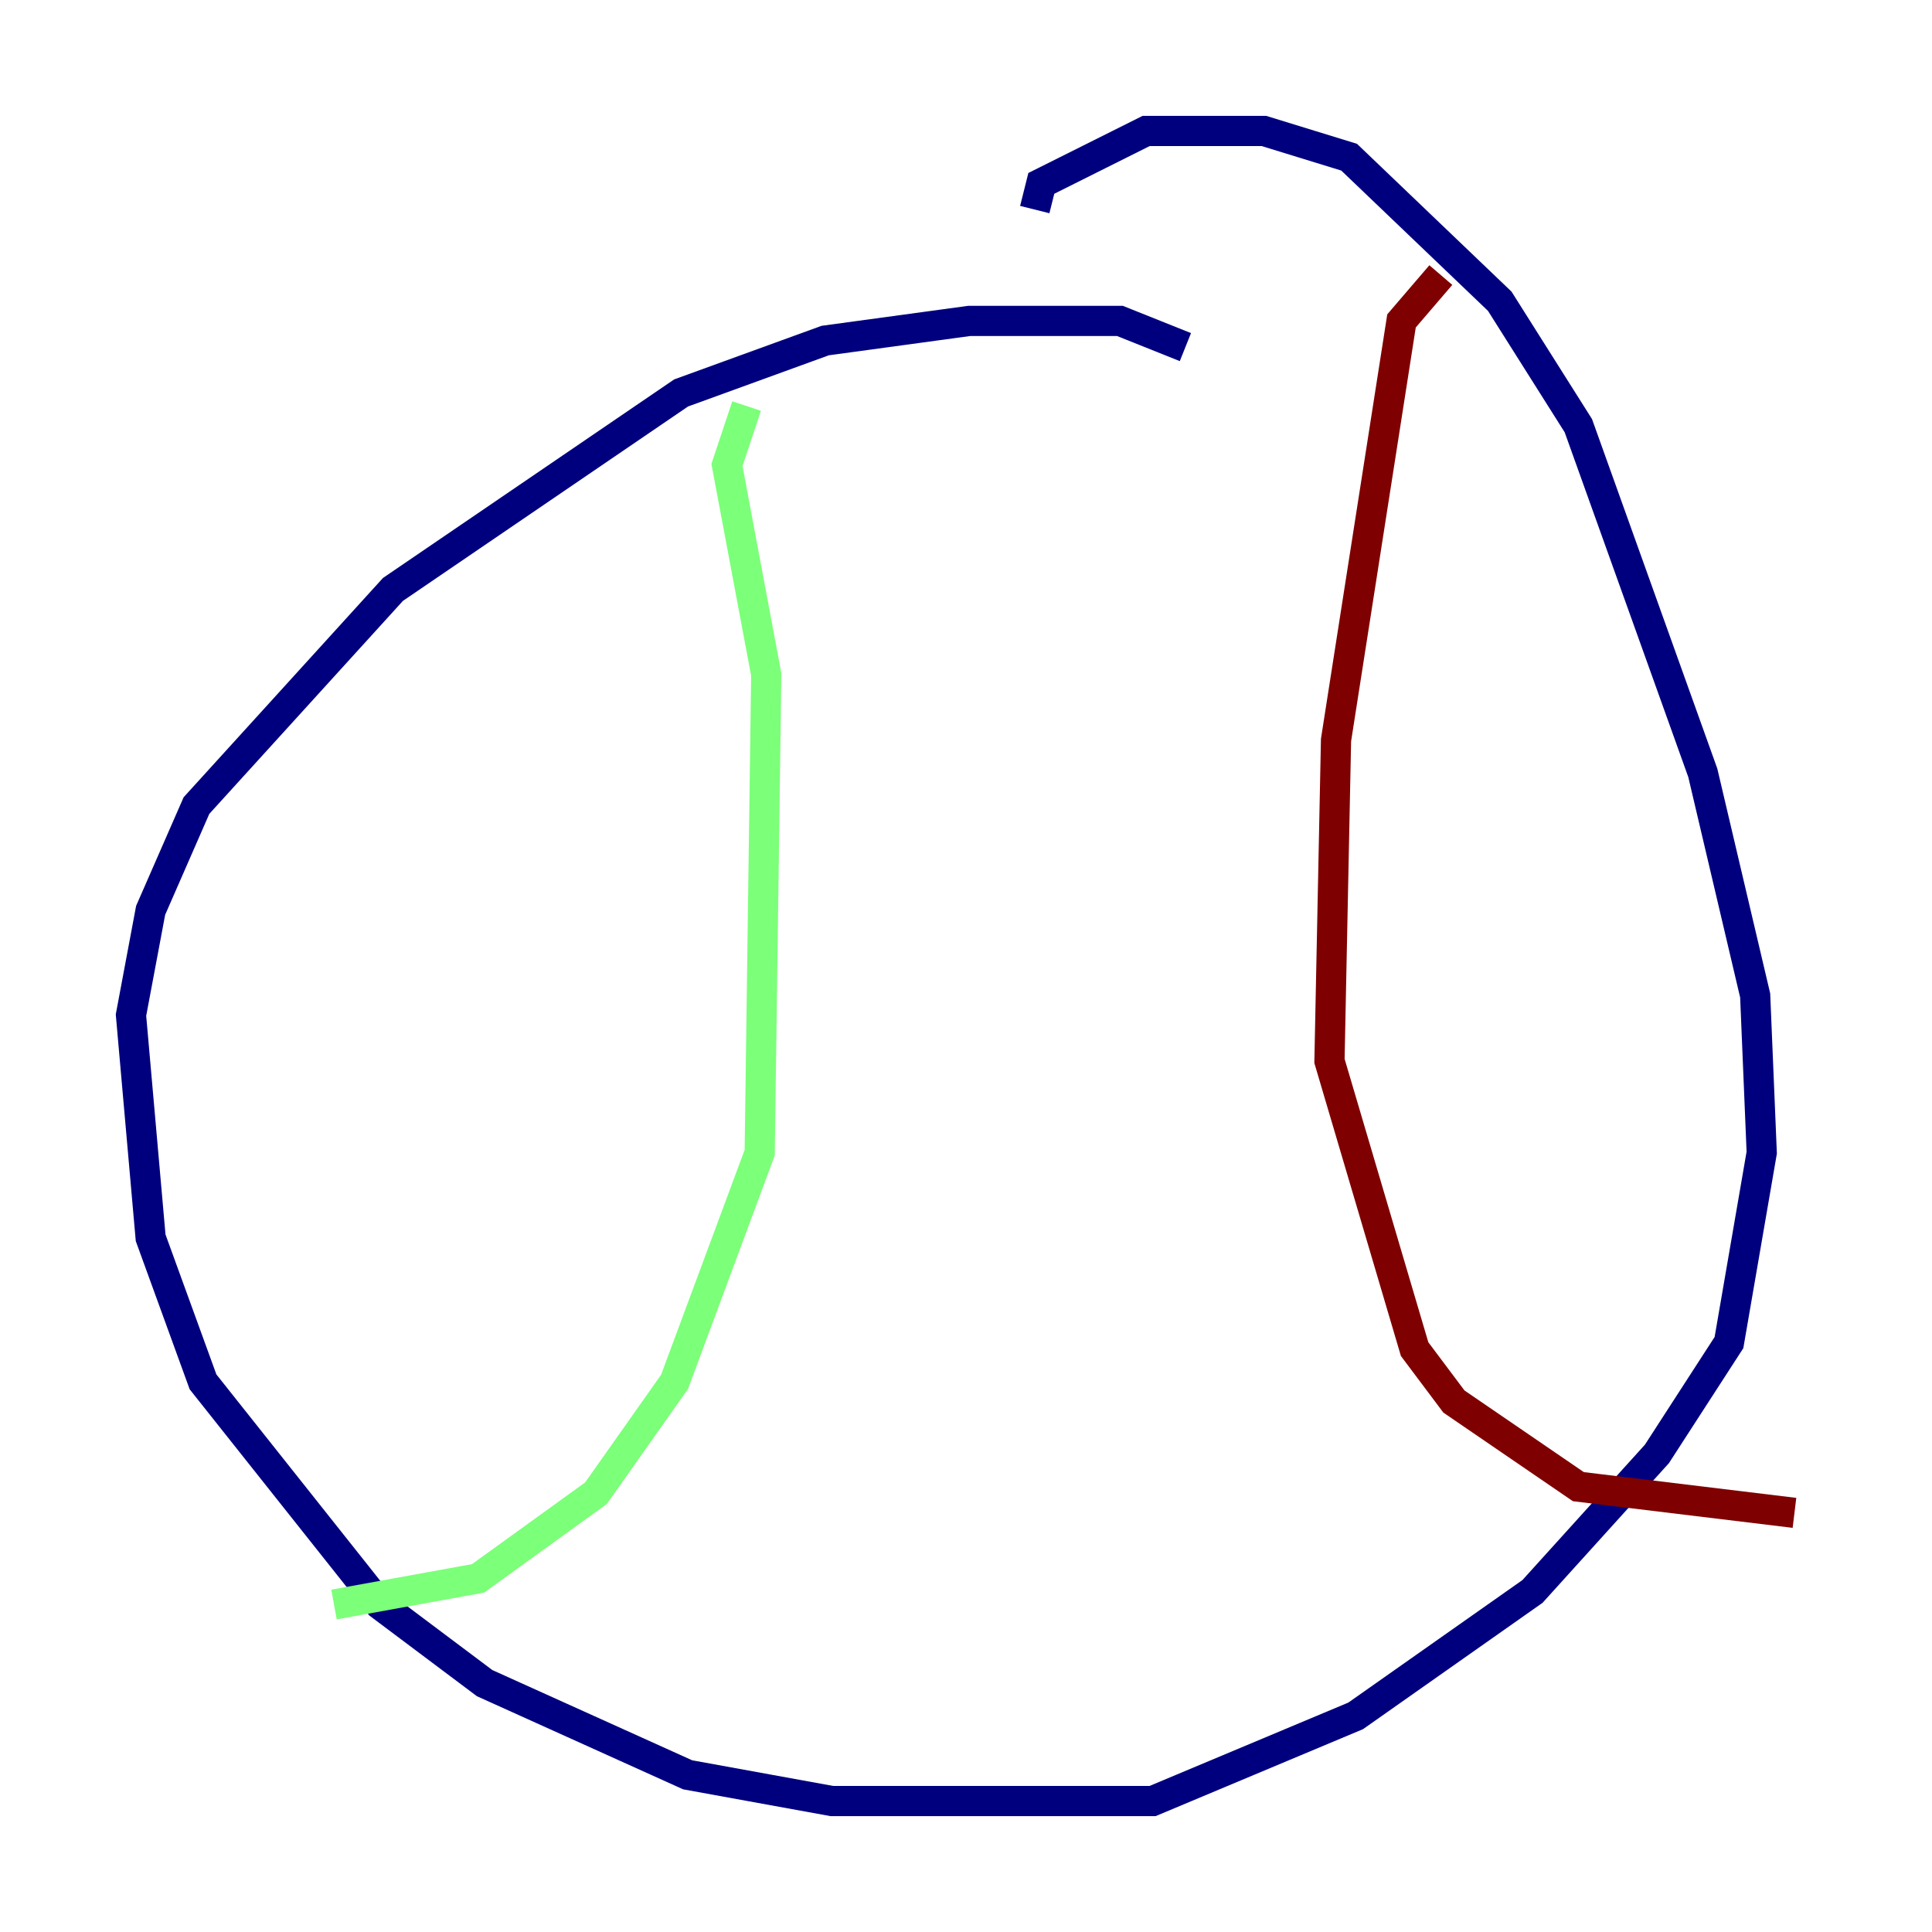 <?xml version="1.0" encoding="utf-8" ?>
<svg baseProfile="tiny" height="128" version="1.2" viewBox="0,0,128,128" width="128" xmlns="http://www.w3.org/2000/svg" xmlns:ev="http://www.w3.org/2001/xml-events" xmlns:xlink="http://www.w3.org/1999/xlink"><defs /><polyline fill="none" points="78.536,22.997 74.197,21.261 64.217,21.261 54.671,22.563 45.125,26.034 26.034,39.051 13.017,53.37 9.98,60.312 8.678,67.254 9.98,82.007 13.451,91.552 25.166,106.305 32.108,111.512 45.559,117.586 55.105,119.322 76.366,119.322 89.817,113.681 101.532,105.437 109.776,96.325 114.549,88.949 116.719,76.366 116.285,65.953 112.814,51.2 104.57,28.203 99.363,19.959 89.383,10.414 83.742,8.678 75.932,8.678 68.99,12.149 68.556,13.885" stroke="#00007f" stroke-width="2" /><polyline fill="none" points="49.464,26.902 48.163,30.807 50.766,44.691 50.332,76.366 44.691,91.552 39.485,98.929 31.675,104.57 22.129,106.305" stroke="#7cff79" stroke-width="2" /><polyline fill="none" points="95.458,18.224 92.854,21.261 88.515,49.031 88.081,70.291 93.722,89.383 96.325,92.854 104.57,98.495 118.888,100.231" stroke="#7f0000" stroke-width="2" /></svg>
